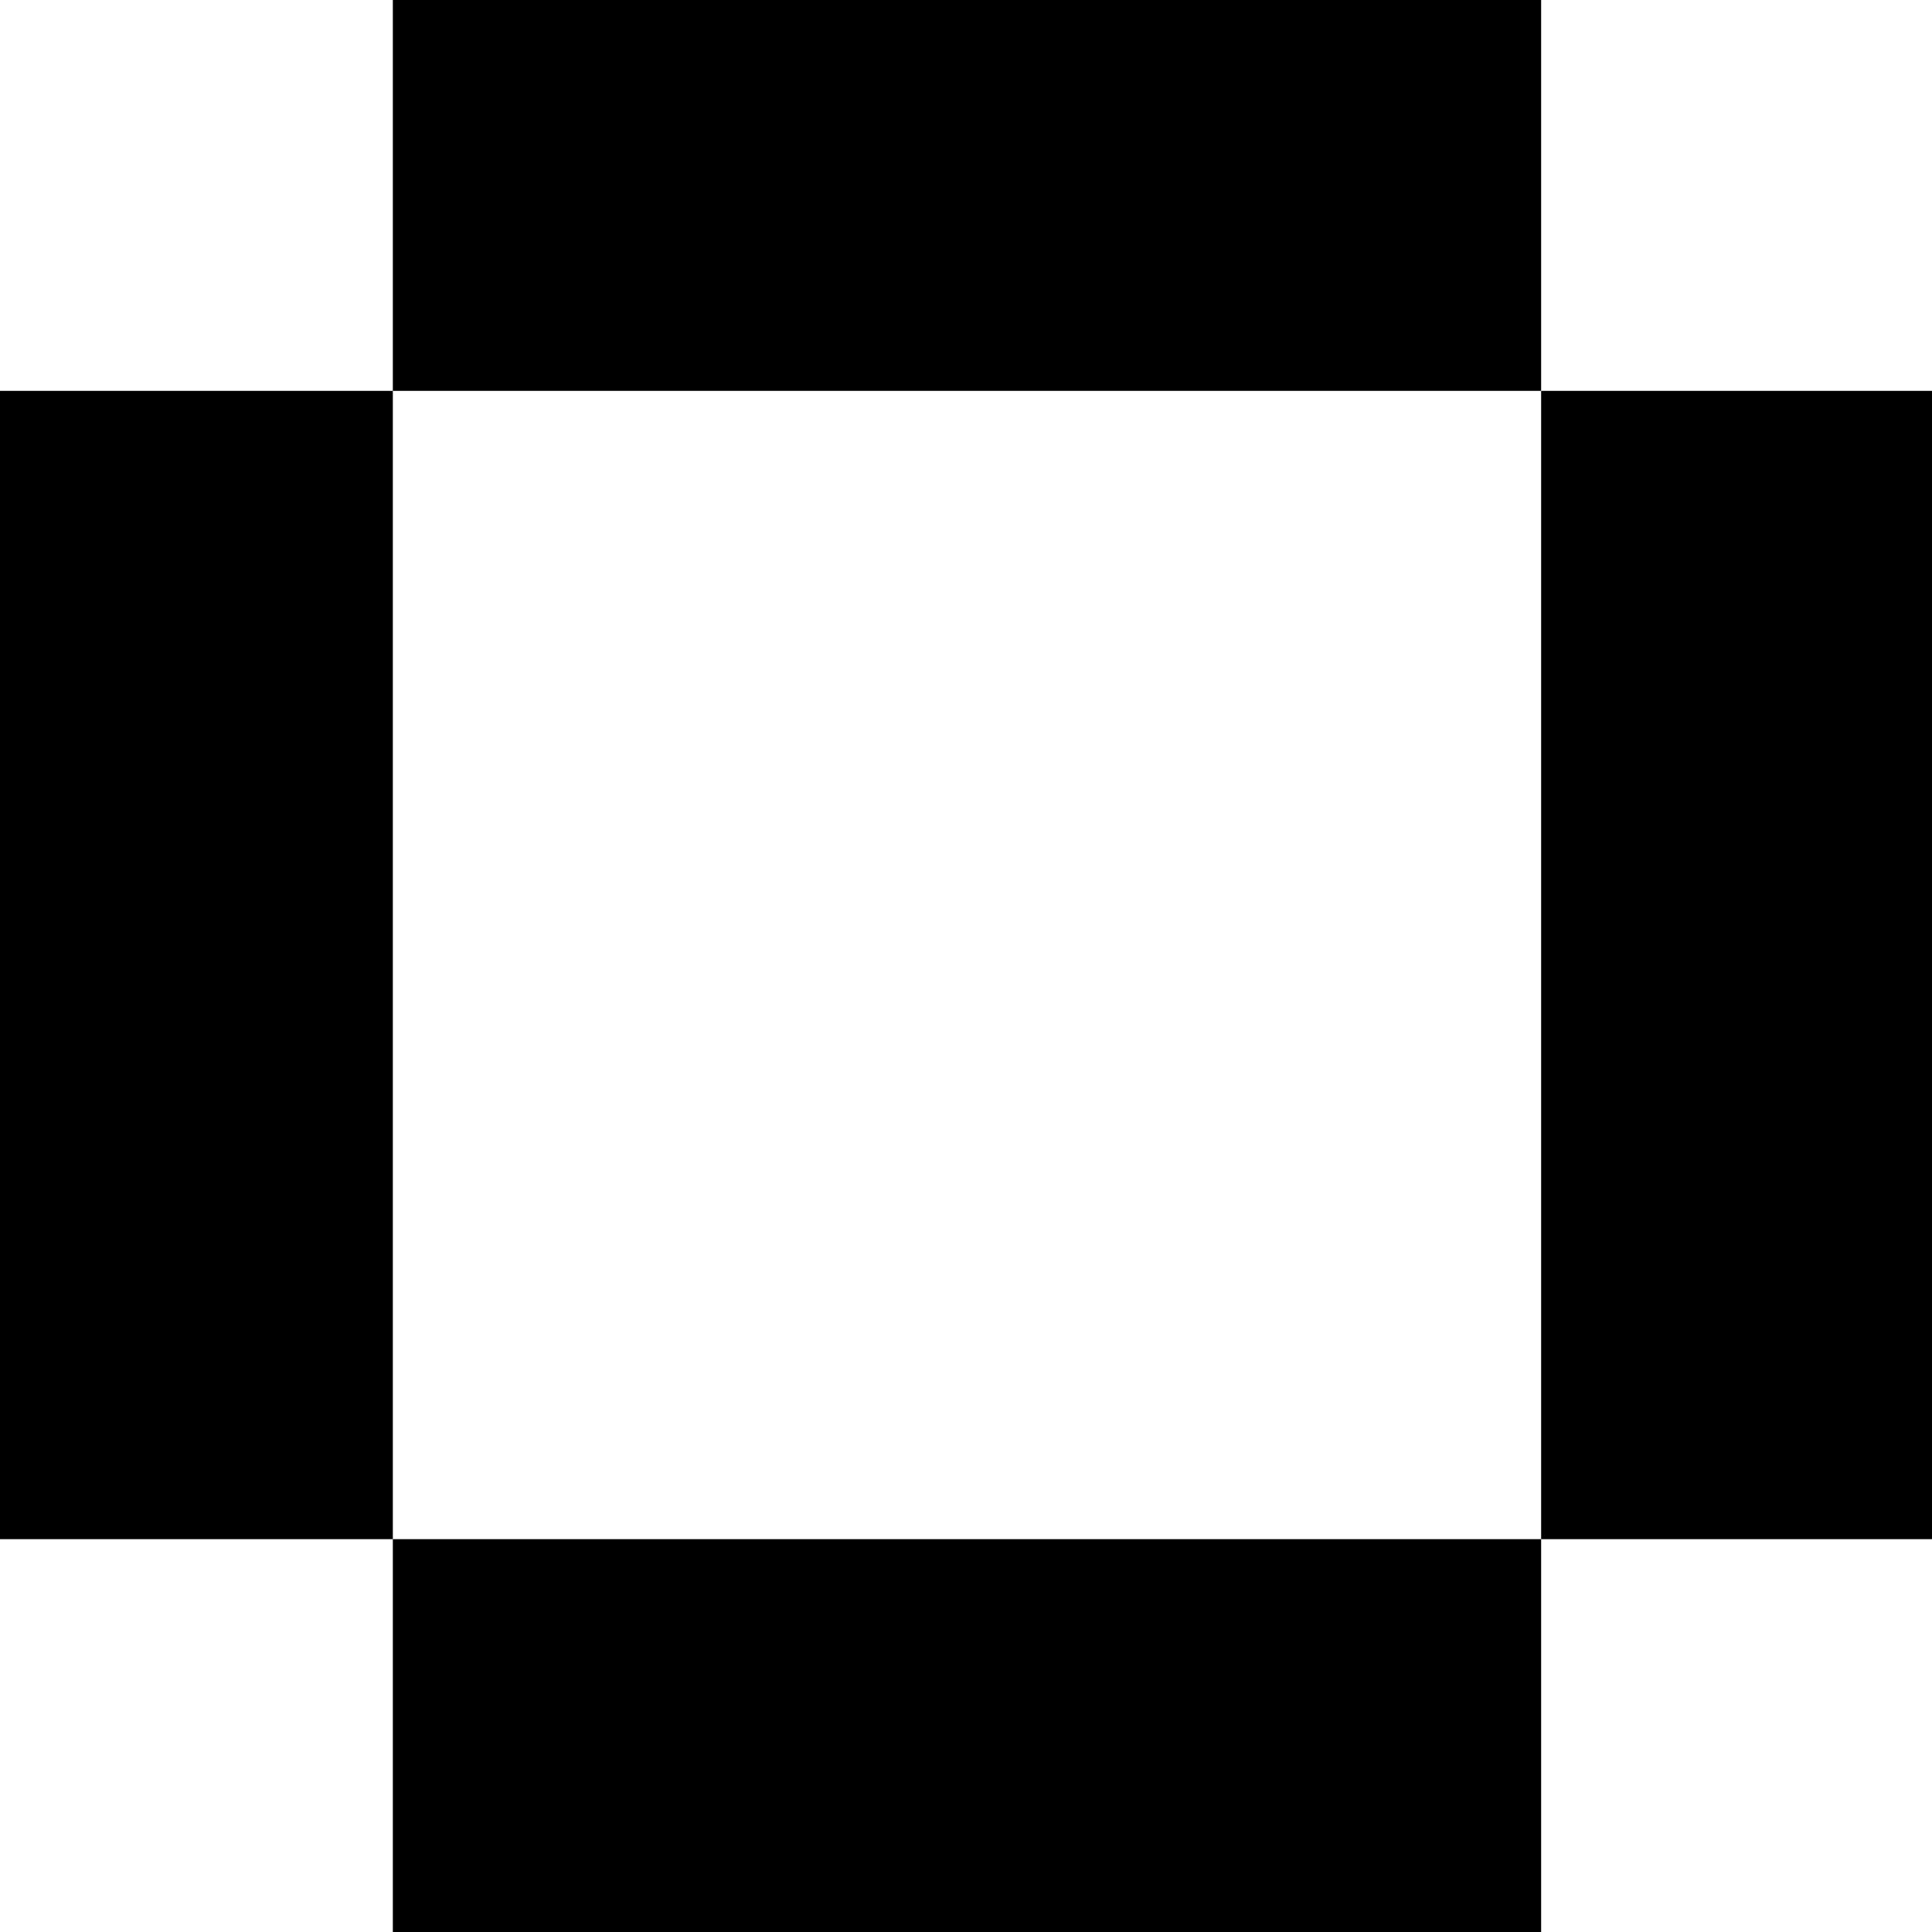 <?xml version="1.0" standalone="no"?>
<!DOCTYPE svg PUBLIC "-//W3C//DTD SVG 20010904//EN"
 "http://www.w3.org/TR/2001/REC-SVG-20010904/DTD/svg10.dtd">
<svg version="1.0" xmlns="http://www.w3.org/2000/svg"
 width="468pt" height="468pt" viewBox="0 0 468 468"
 preserveAspectRatio="xMidYMid meet">
<g transform="translate(0,468) scale(0.366,-0.366)"
fill="#000000" stroke="none">
<path d="M260 1150 l0 -130 -130 0 -130 0 0 -380 0 -380 130 0 130 0 0 -130 0
-130 380 0 380 0 0 130 0 130 130 0 130 0 0 380 0 380 -130 0 -130 0 0 130 0
130 -380 0 -380 0 0 -130z m760 -510 l0 -380 -380 0 -380 0 0 380 0 380 380 0
380 0 0 -380z"/>
</g>
</svg>

